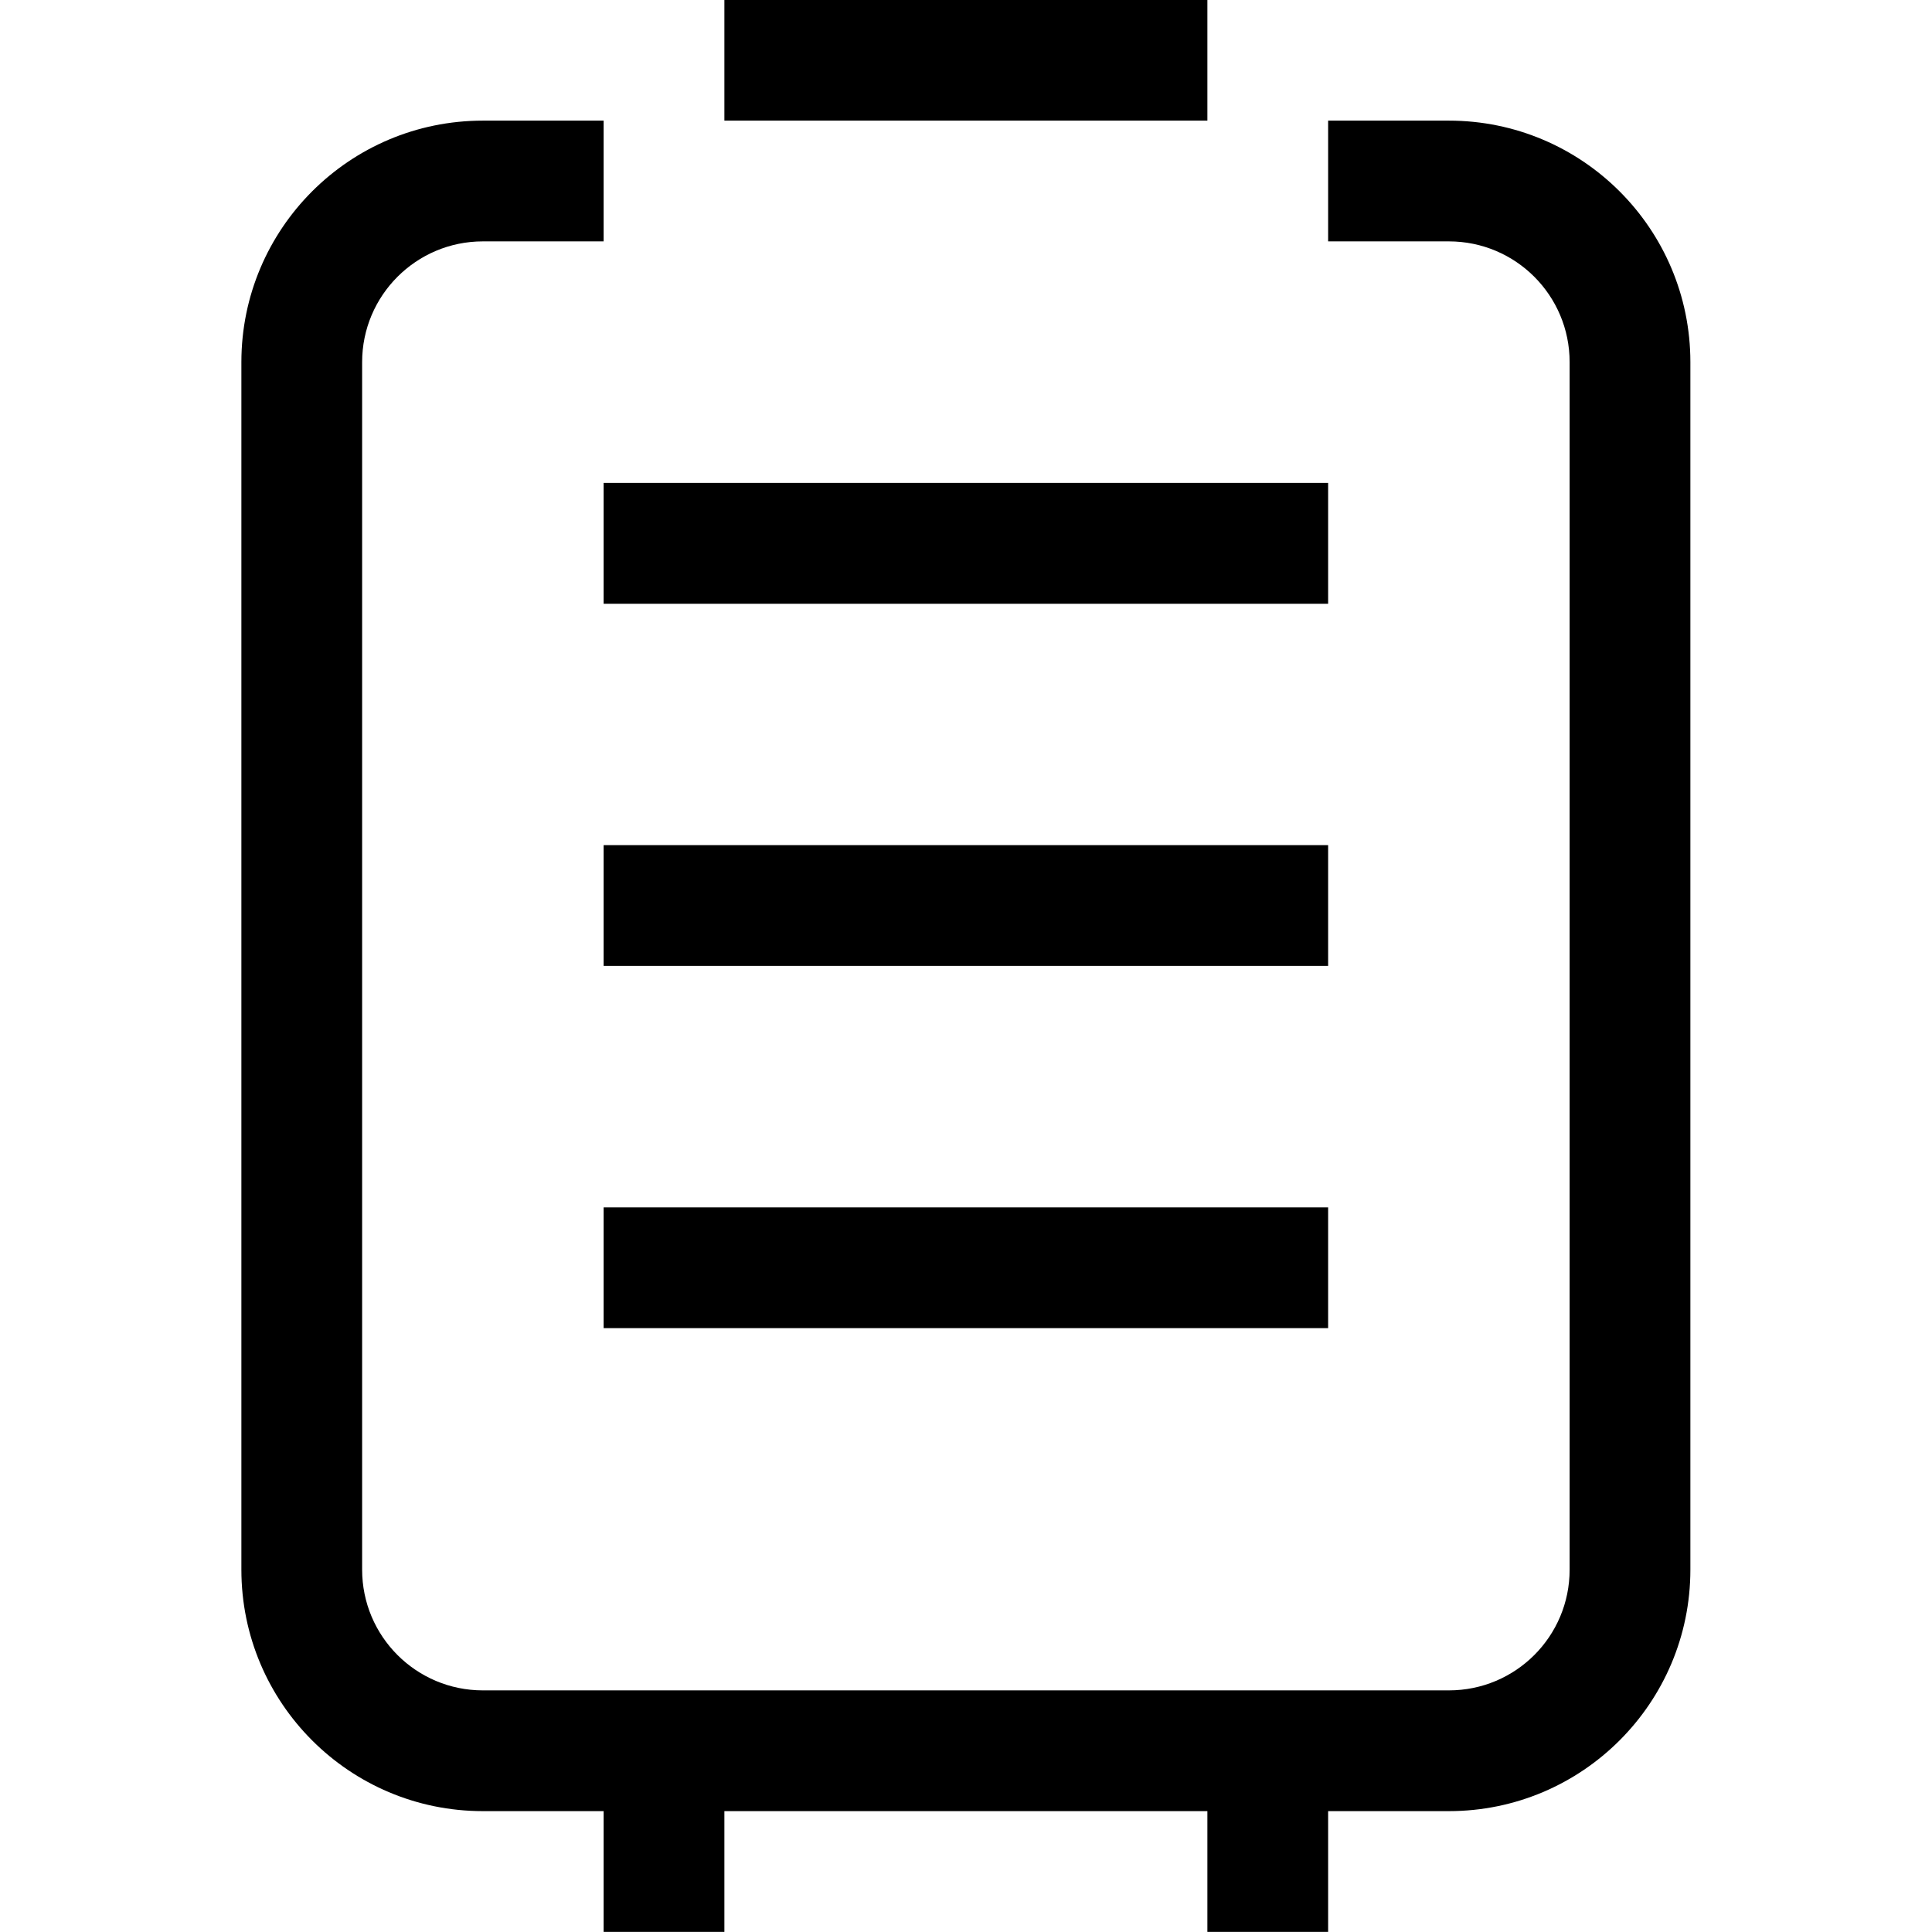 <?xml version="1.0" encoding="iso-8859-1"?>
<!-- Generator: Adobe Illustrator 16.0.0, SVG Export Plug-In . SVG Version: 6.00 Build 0)  -->
<!DOCTYPE svg PUBLIC "-//W3C//DTD SVG 1.1//EN" "http://www.w3.org/Graphics/SVG/1.1/DTD/svg11.dtd">
<svg version="1.1" xmlns="http://www.w3.org/2000/svg" xmlns:xlink="http://www.w3.org/1999/xlink" x="0px" y="0px" width="16px"
	 height="16px" viewBox="0 0 16 16" style="enable-background:new 0 0 16 16;" xml:space="preserve">
<g id="ecommerce-suitcase-a" style="enable-background:new    ;">
	<g id="ecommerce-suitcase-a_1_">
		<g>
			<path d="M10.999,3.999h-6V5h6V3.999z M4.999,10.999h6v-1h-6V10.999z M10.999,6.999h-6v1h6V6.999z M9.999,0h-4v0.999h4V0z
				 M11.999,0.999h-1v1h1c0.553,0,1,0.448,1,1v10c0,0.553-0.447,1-1,1h-1h-1h-4h-1h-1c-0.552,0-1-0.447-1-1v-10c0-0.552,0.448-1,1-1
				h1v-1h-1c-1.105,0-2,0.896-2,2v10c0,1.104,0.895,2,2,2h1v1h1v-1h4v1h1v-1h1c1.104,0,2-0.896,2-2v-10
				C13.999,1.895,13.103,0.999,11.999,0.999z"/>
		</g>
	</g>
</g>
<g id="Layer_1">
</g>
</svg>
